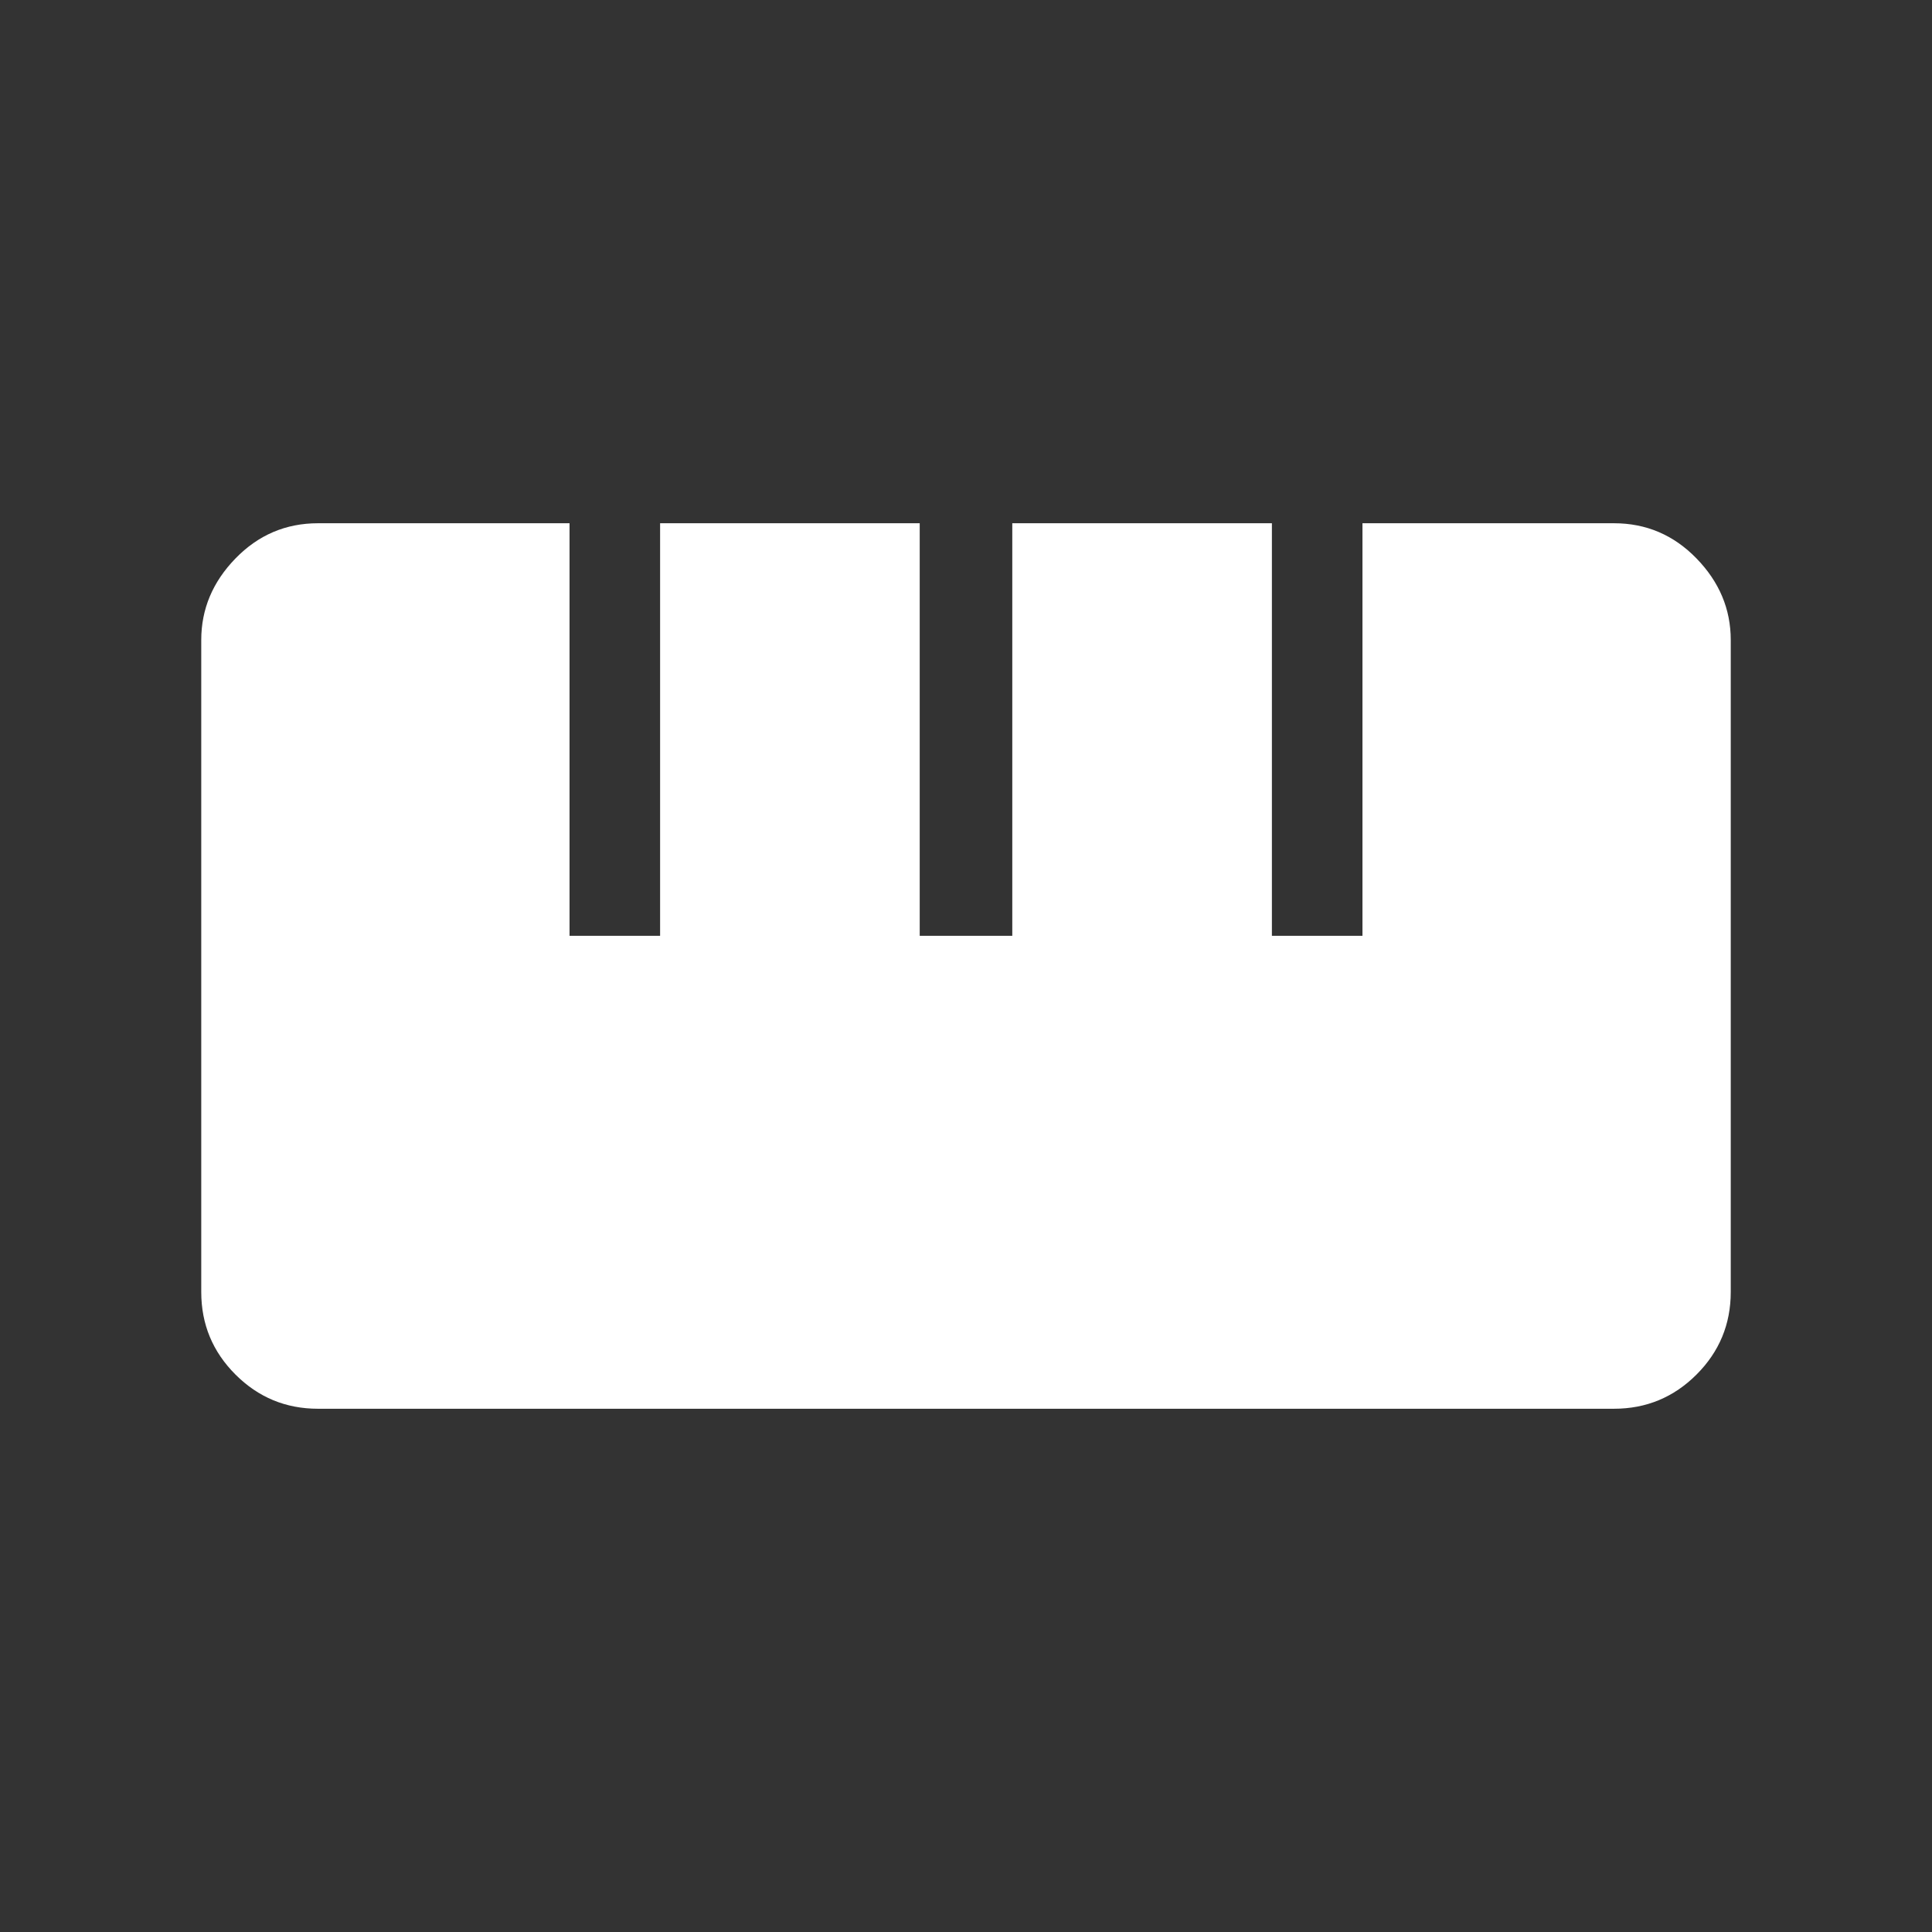 <svg xmlns="http://www.w3.org/2000/svg" height="48" width="48" fill="#fff"><rect width="100%" height="100%" fill="#333333" stroke="none"/><path d="M7.9 35q-1.2 0-2.05-.85Q5 33.3 5 32.1V15.9q0-1.15.85-2.025T7.9 13h6.25v10.25h2.25V13h6.45v10.25h2.3V13h6.45v10.25h2.25V13h6.25q1.2 0 2.05.875.85.875.85 2.025v16.2q0 1.2-.85 2.05-.85.85-2.05.85Z"/></svg>